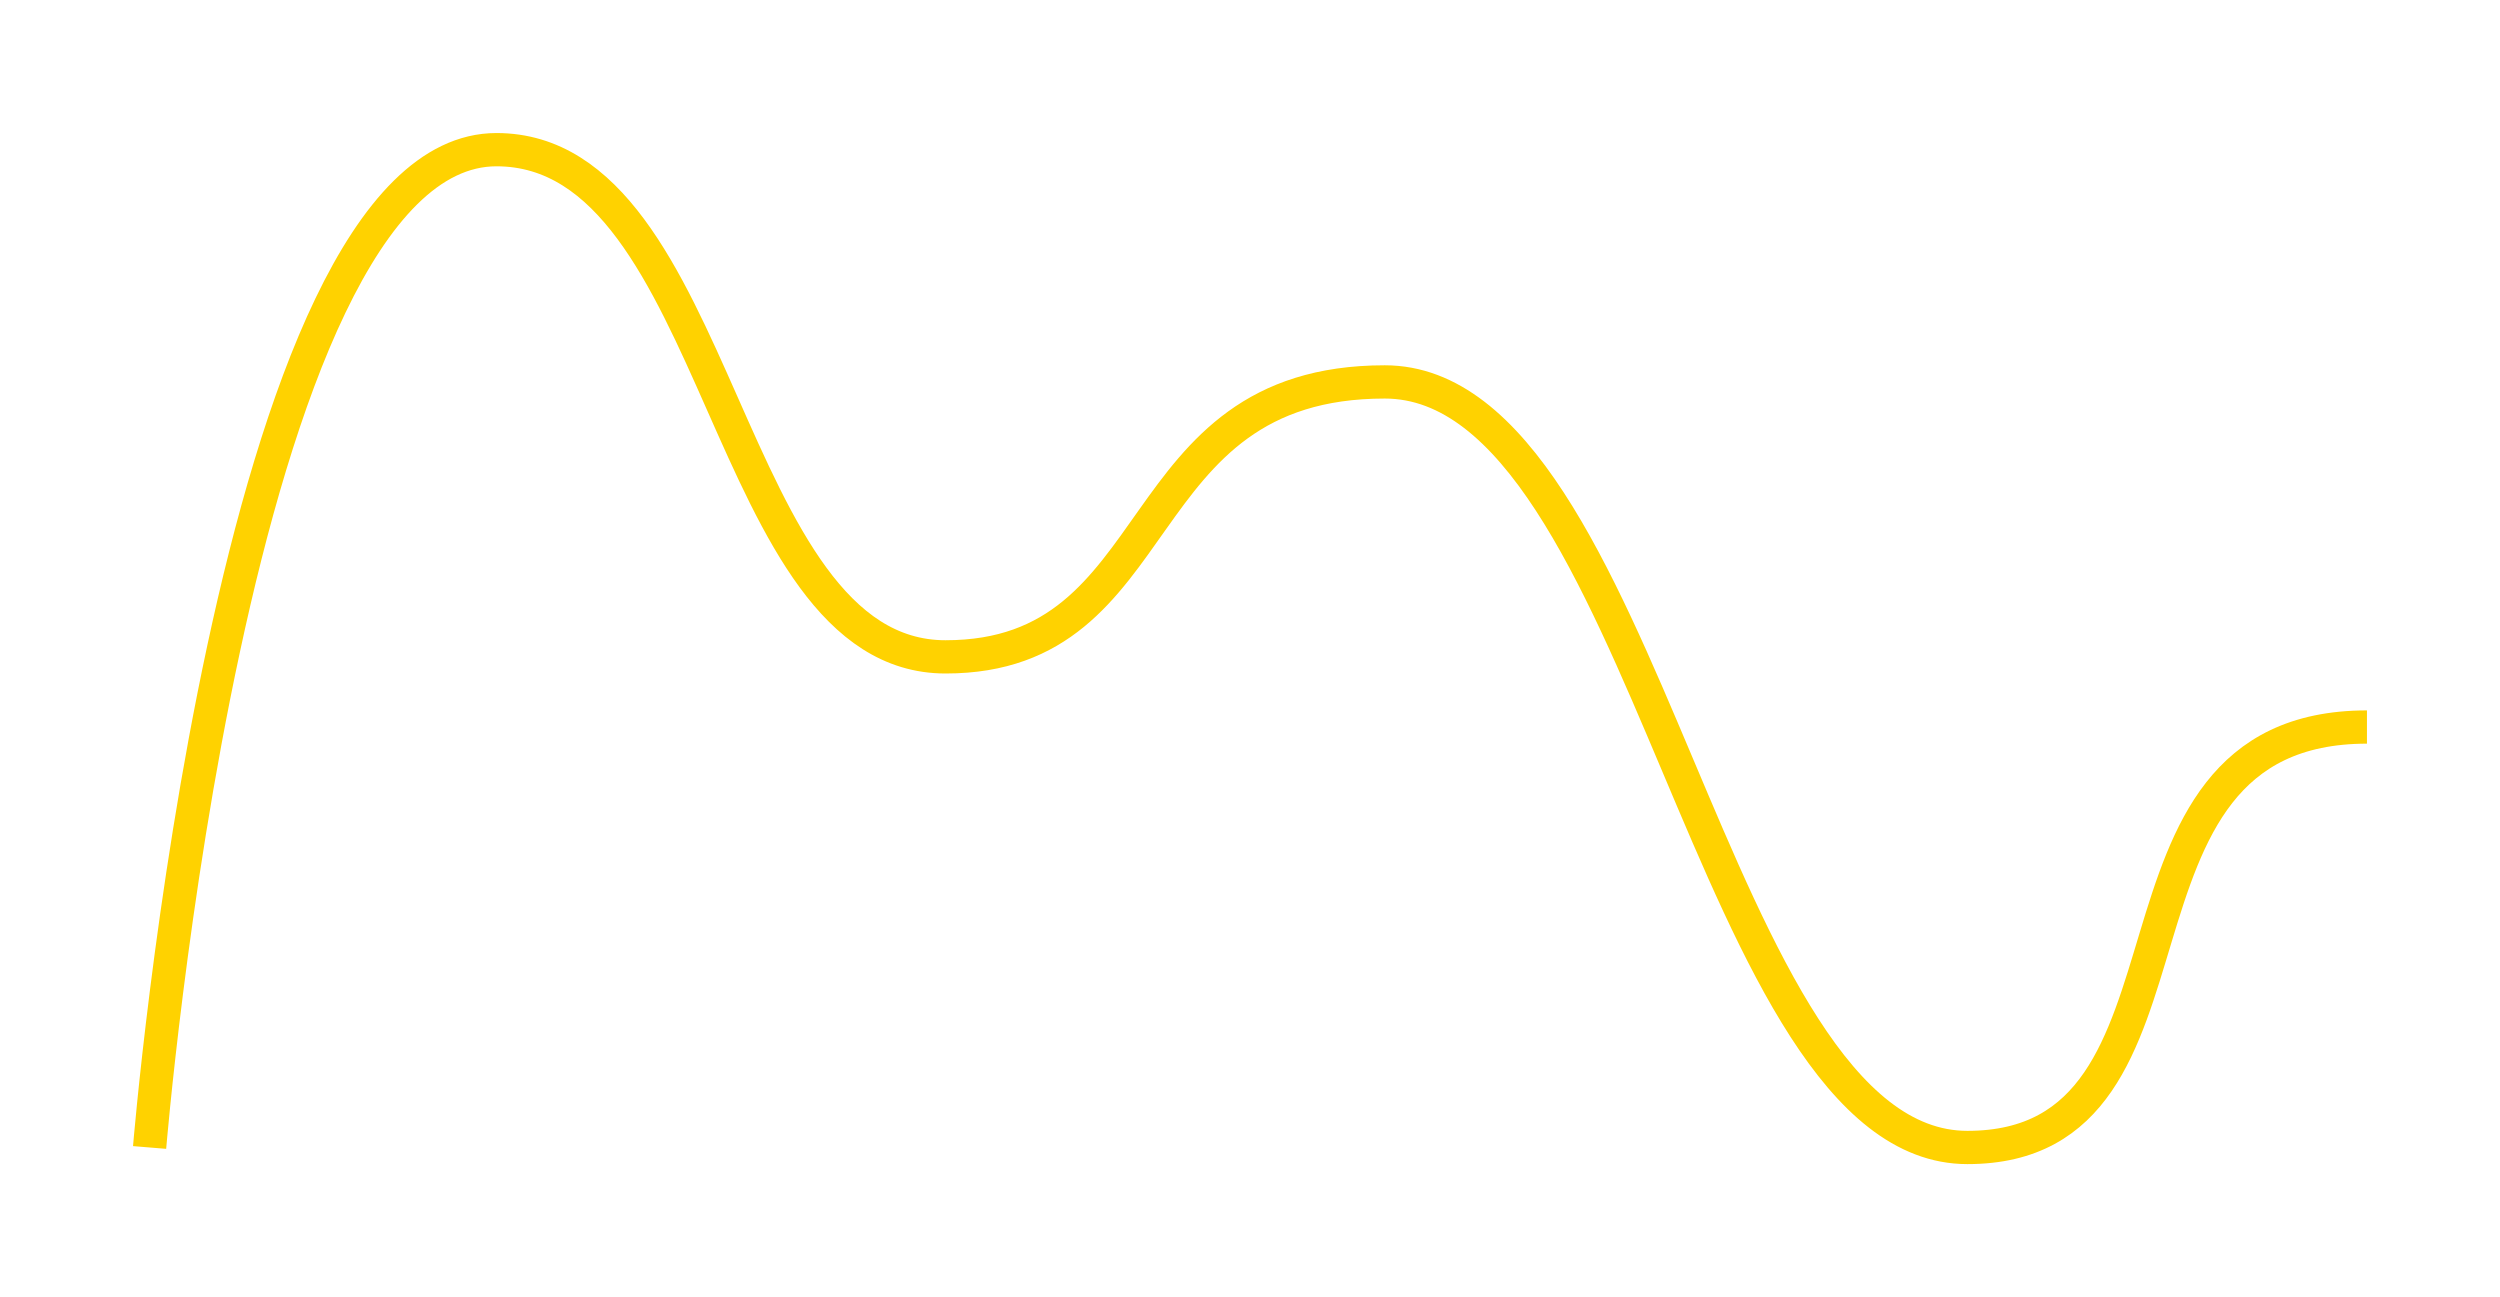 <svg xmlns="http://www.w3.org/2000/svg" xmlns:xlink="http://www.w3.org/1999/xlink" width="112.747" height="58.5" viewBox="0 0 112.747 58.5">
  <defs>
    <filter id="Path_2" x="0" y="0" width="112.747" height="58.5" filterUnits="userSpaceOnUse">
      <feOffset dy="2" input="SourceAlpha"/>
      <feGaussianBlur stdDeviation="2" result="blur"/>
      <feFlood flood-color="#ffd400"/>
      <feComposite operator="in" in2="blur"/>
      <feComposite in="SourceGraphic"/>
    </filter>
  </defs>
  <g id="Path_2-2" data-name="Path 2" transform="translate(-149.253 -15.25)">
    <path id="Path_2-3" data-name="Path 2" d="M0,45S3.69,0,15.642,0c10.2,0,10.2,22.874,20.253,22.874,10.274,0,8.029-12.4,19.809-12.4S70.37,45,81.979,45,87.01,26.038,100,26.038" transform="translate(156 20)" fill="none"/>
    <g transform="matrix(1, 0, 0, 1, 149.25, 15.25)" filter="url(#Path_2)">
      <path id="Path_2-4" data-name="Path 2" d="M0,45S3.69,0,15.642,0c10.2,0,10.2,22.874,20.253,22.874,10.274,0,8.029-12.4,19.809-12.4S70.37,45,81.979,45,87.01,26.038,100,26.038" transform="translate(6.75 4.75)" fill="none" stroke="#ffd200" stroke-miterlimit="10" stroke-width="1.5"/>
    </g>
  </g>
</svg>
